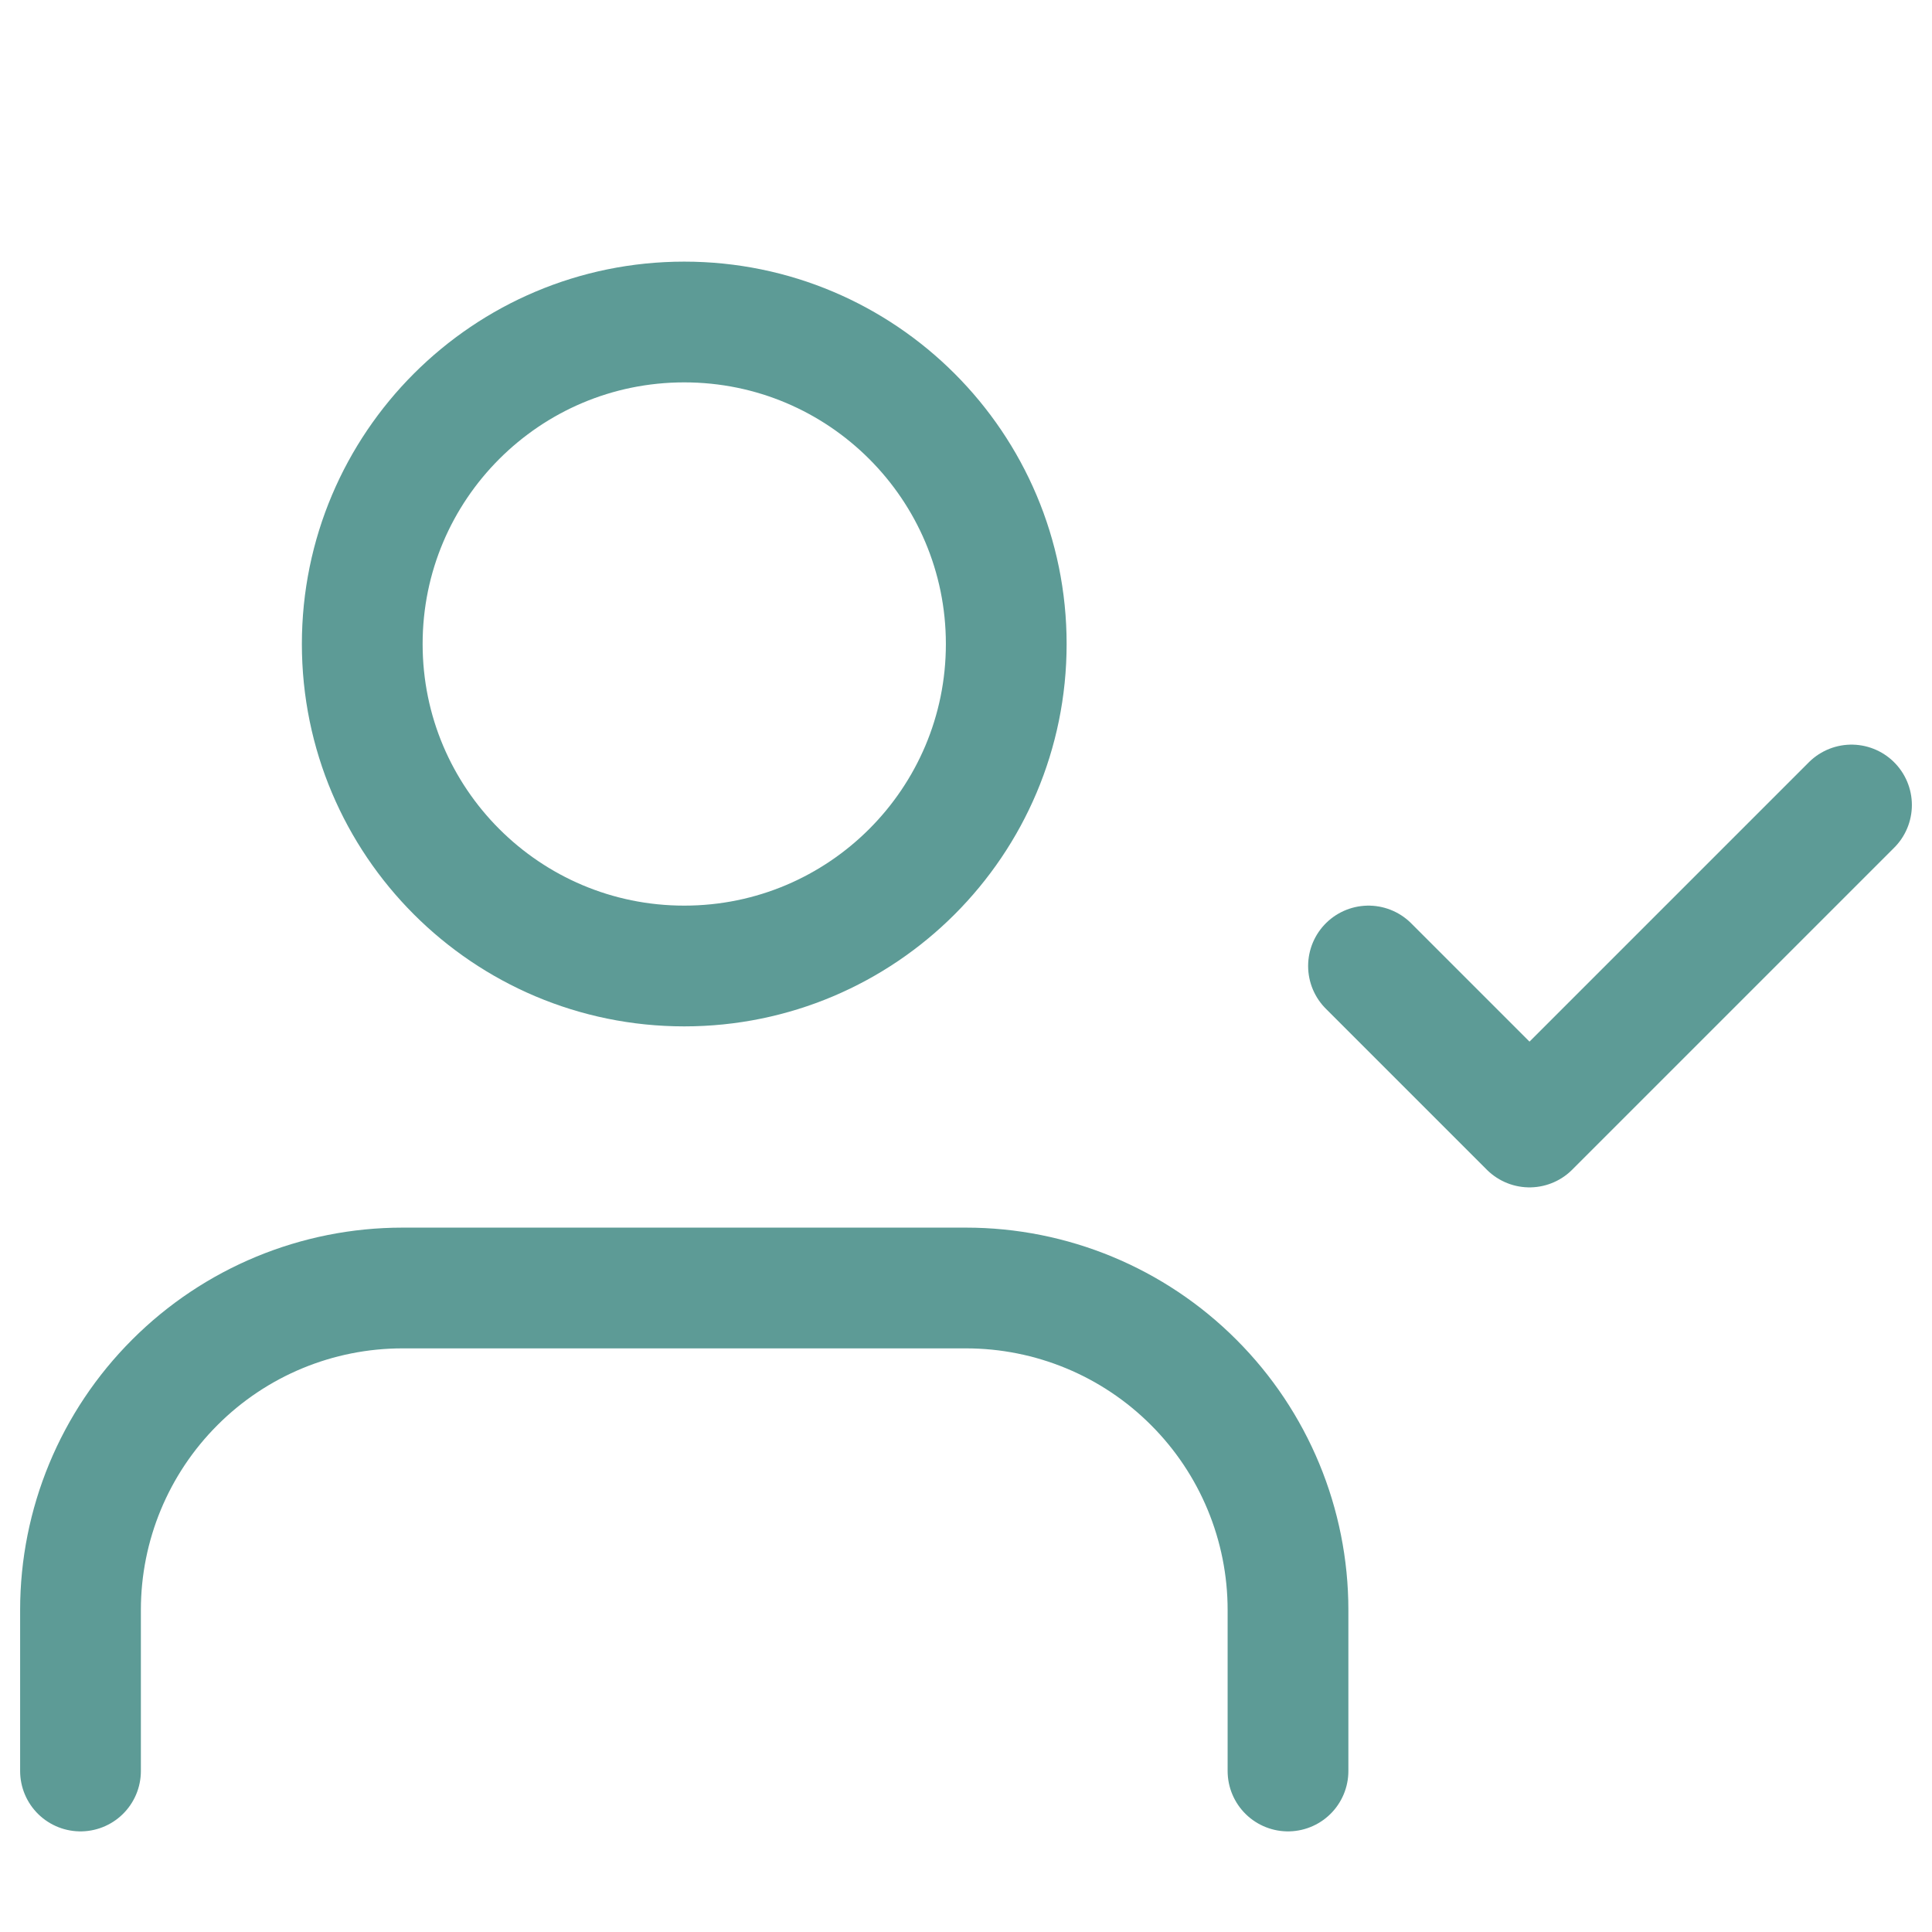 <svg width="24" height="24" viewBox="0 0 24 24" fill="none" xmlns="http://www.w3.org/2000/svg">
<path d="M16 22V20C16 18.939 15.579 17.922 14.828 17.172C14.078 16.421 13.061 16 12 16H5C3.939 16 2.922 16.421 2.172 17.172C1.421 17.922 1 18.939 1 20V22" stroke="#5D9B96" stroke-width="1.5" stroke-linecap="round" stroke-linejoin="round"/>
<path d="M8.5 12C10.709 12 12.5 10.209 12.5 8C12.5 5.791 10.709 4 8.5 4C6.291 4 4.5 5.791 4.5 8C4.5 10.209 6.291 12 8.5 12Z" stroke="#5D9B96" stroke-width="1.5" stroke-linecap="round" stroke-linejoin="round"/>
<path d="M17 12L19 14L23 10" stroke="#5D9B96" stroke-width="1.5" stroke-linecap="round" stroke-linejoin="round"/>
</svg>
